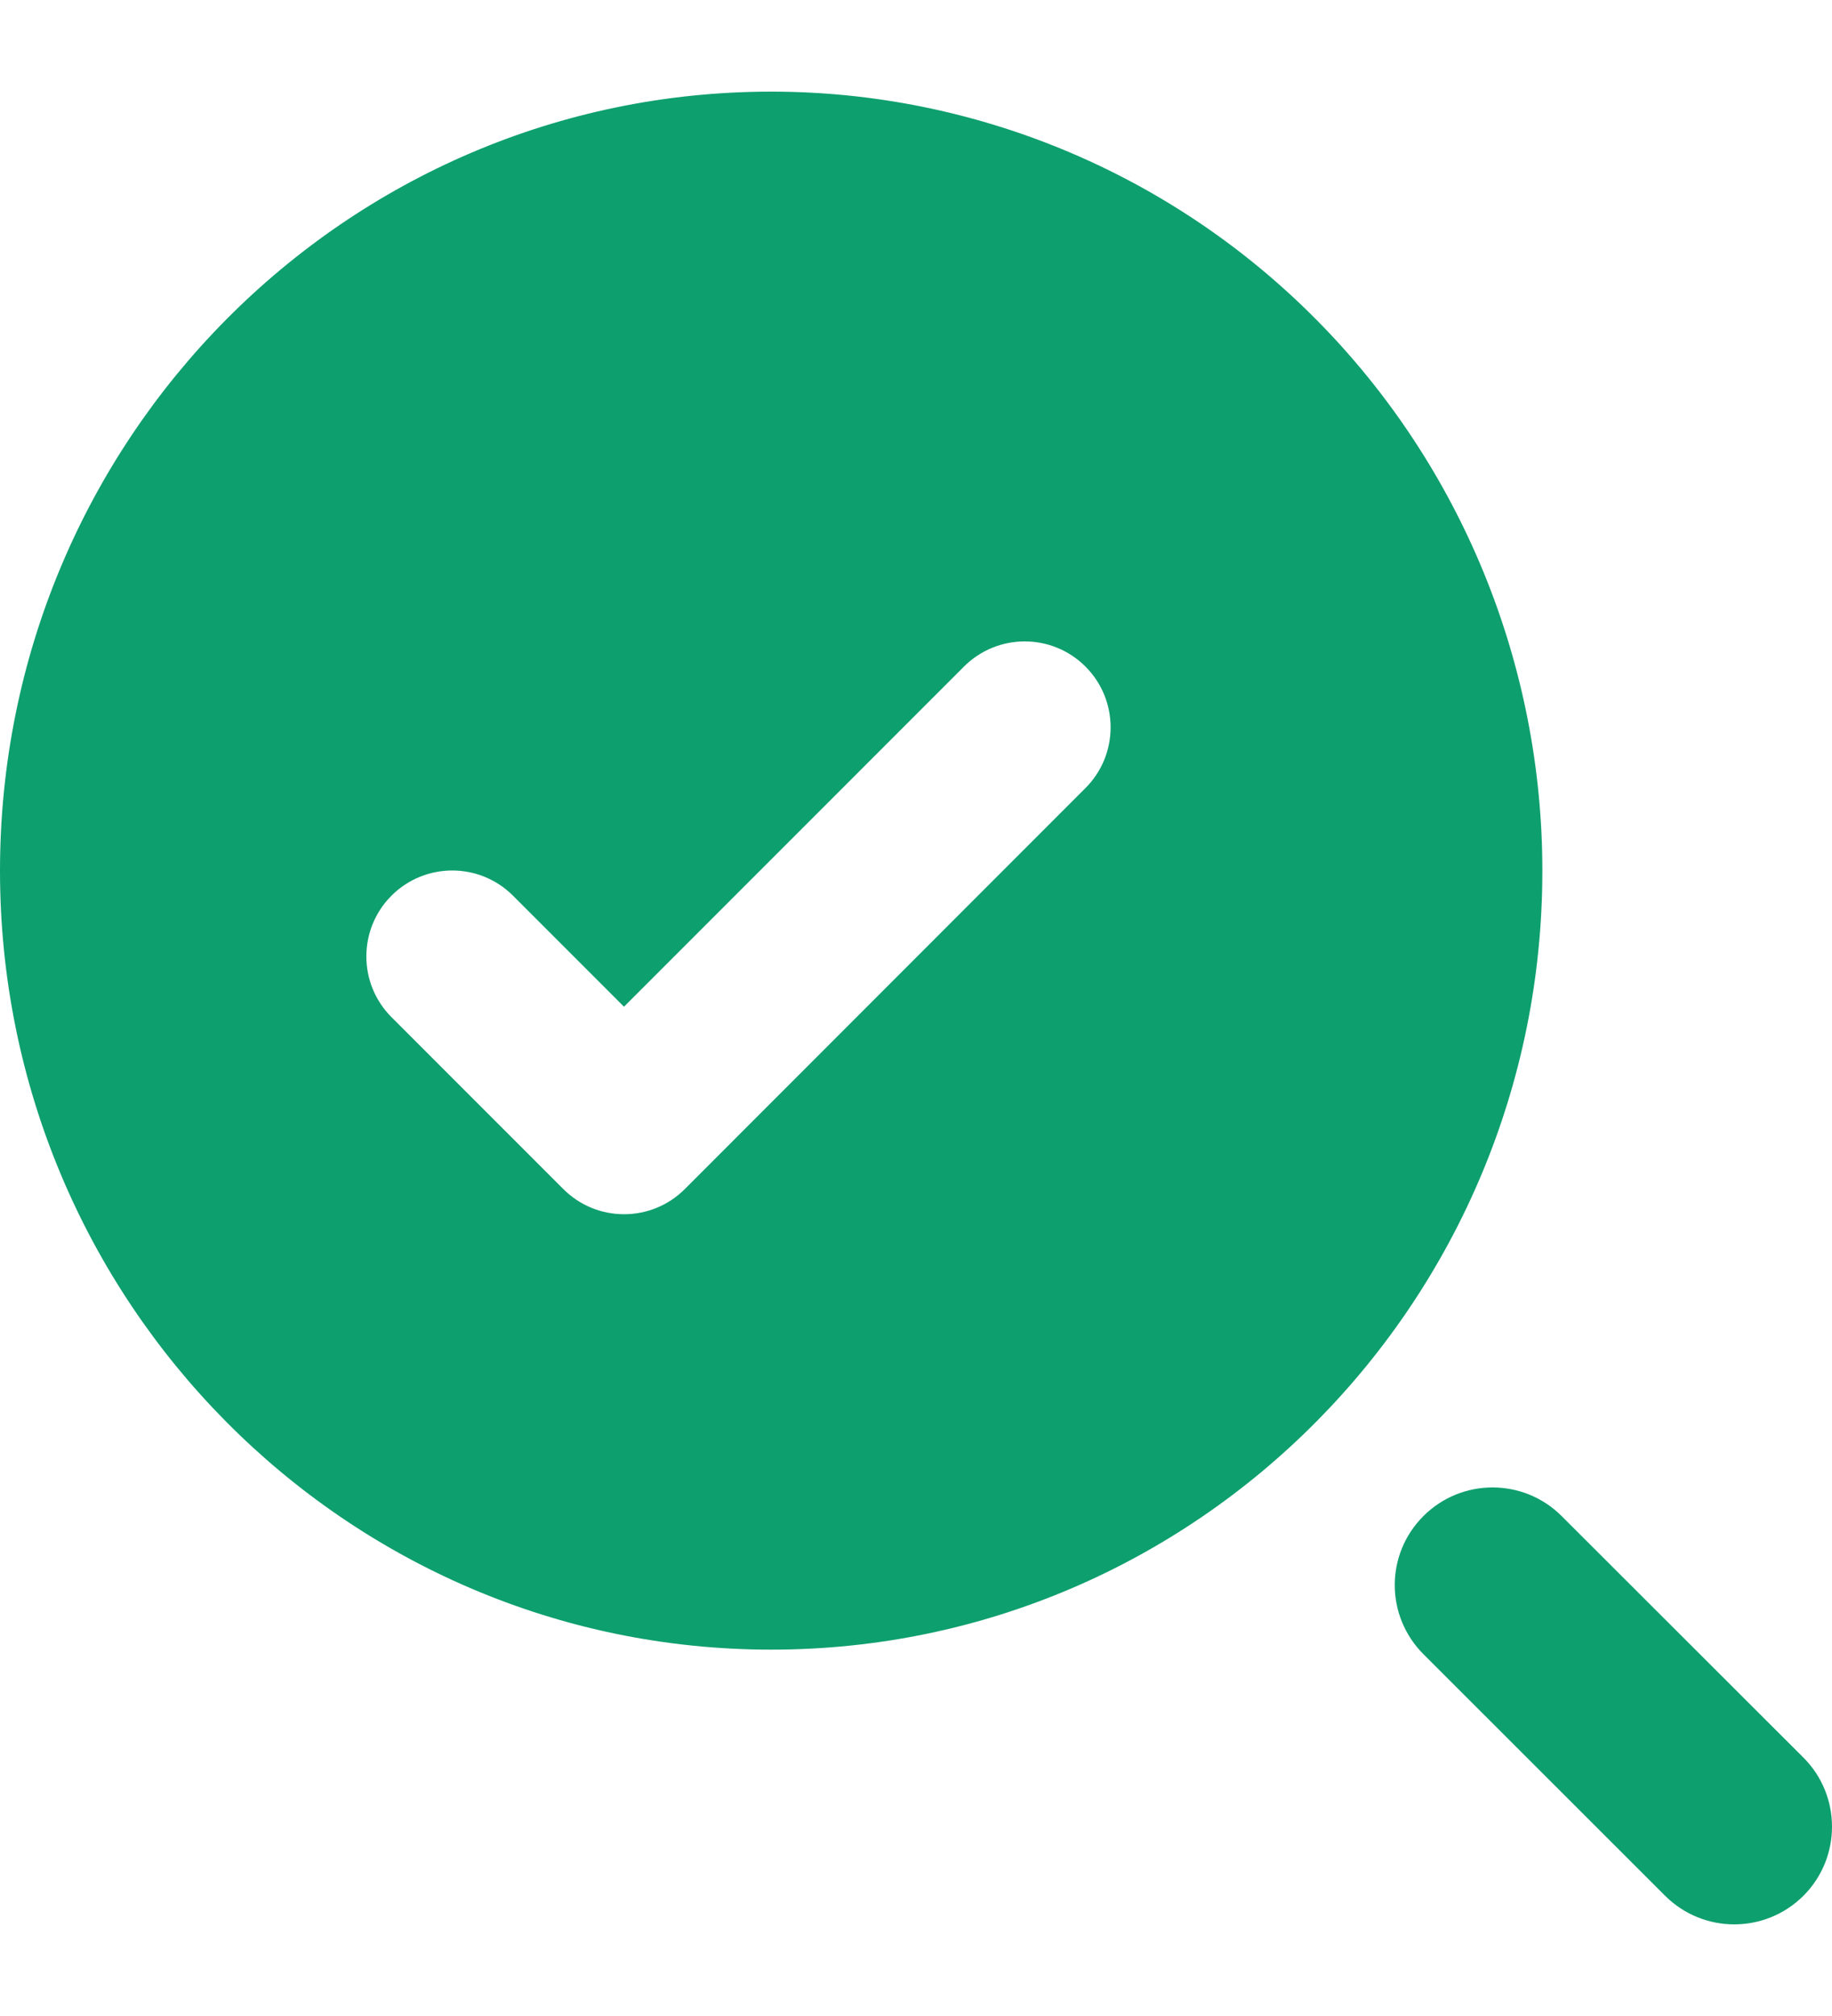 <svg width="10" height="11" viewBox="0 0 10 11" fill="none" xmlns="http://www.w3.org/2000/svg">
<path fill-rule="evenodd" clip-rule="evenodd" d="M4.21 0.5C1.885 0.5 0 2.403 0 4.751C0 7.098 1.885 9.001 4.21 9.001C6.534 9.001 8.419 7.098 8.419 4.751C8.419 3.623 7.976 2.542 7.186 1.745C6.397 0.948 5.326 0.5 4.21 0.5ZM7.77 8.272C7.978 8.064 8.316 8.064 8.524 8.272L9.844 9.59C10.052 9.798 10.052 10.136 9.844 10.344C9.635 10.552 9.298 10.552 9.089 10.344L7.77 9.026C7.561 8.817 7.561 8.48 7.77 8.272ZM5.925 3.637C6.108 3.82 6.108 4.117 5.925 4.3L3.738 6.488C3.555 6.671 3.258 6.671 3.075 6.488L2.137 5.55C1.954 5.367 1.954 5.07 2.137 4.887C2.32 4.704 2.617 4.704 2.8 4.887L3.406 5.493L5.262 3.637C5.445 3.454 5.742 3.454 5.925 3.637Z" fill="#0E9F6E"/>
</svg>

